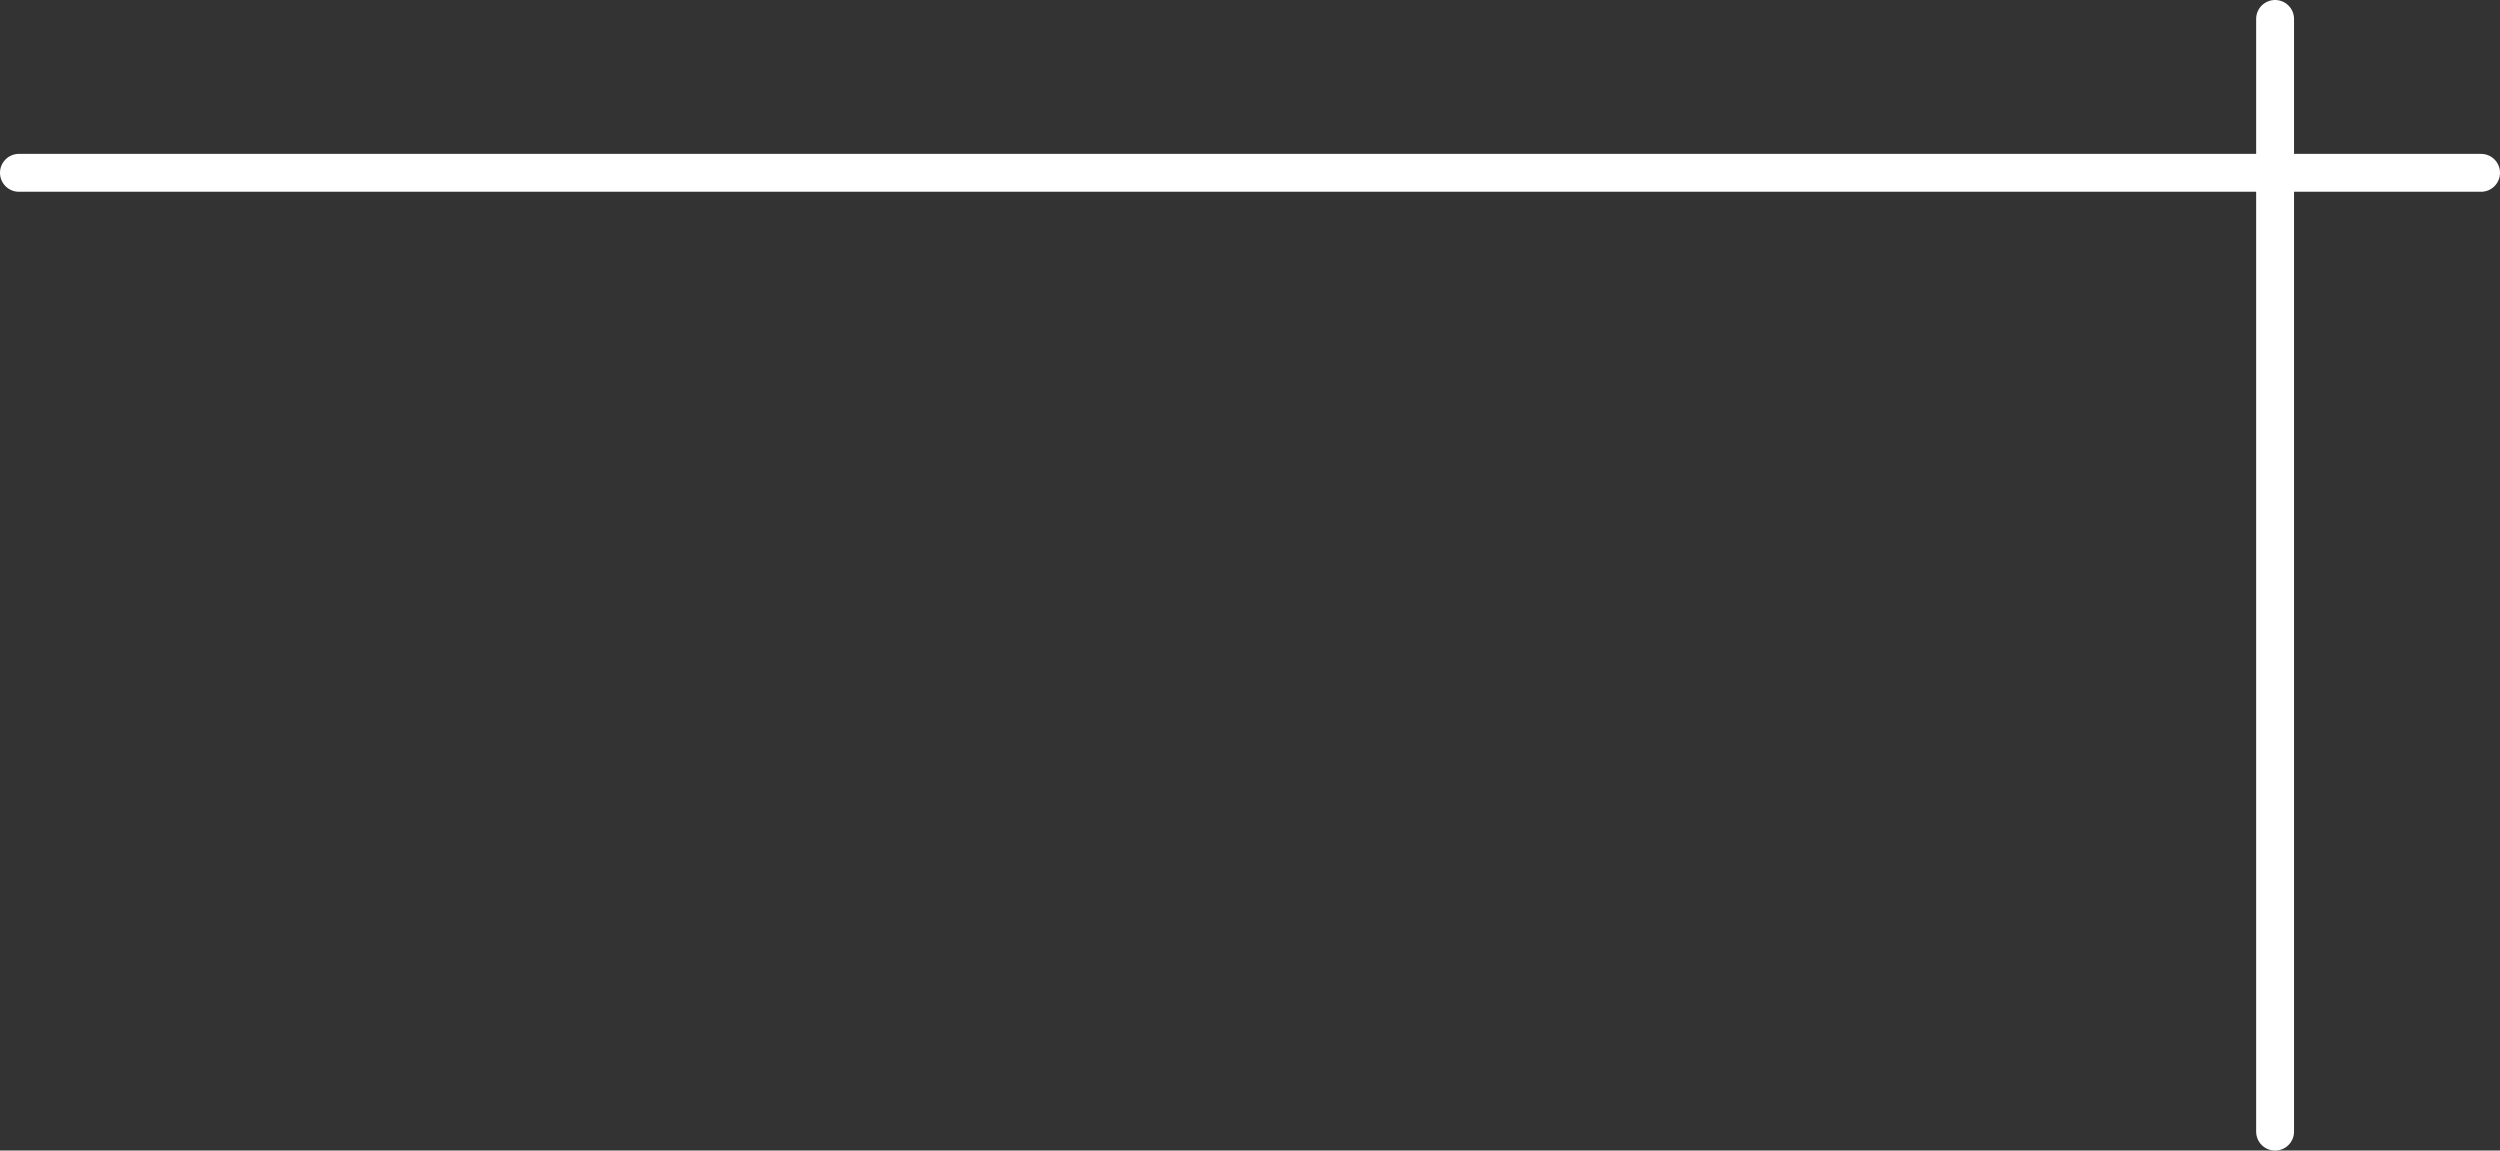 <svg width="528" height="243" viewBox="0 0 528 243" fill="none" xmlns="http://www.w3.org/2000/svg">
<rect x="0" y="0" width="528" height="243" fill="#333333" stroke="none"/>
<path fill-rule="evenodd" clip-rule="evenodd" d="M480.5 0C482.709 0 484.5 1.791 484.5 4V32.5H524C526.209 32.5 528 34.291 528 36.5C528 38.709 526.209 40.5 524 40.5H484.5V239C484.5 241.209 482.709 243 480.5 243C478.291 243 476.5 241.209 476.5 239V40.5H4C1.791 40.5 0 38.709 0 36.5C0 34.291 1.791 32.5 4 32.5H476.5V4C476.5 1.791 478.291 0 480.5 0Z" fill="white"/>
</svg>
